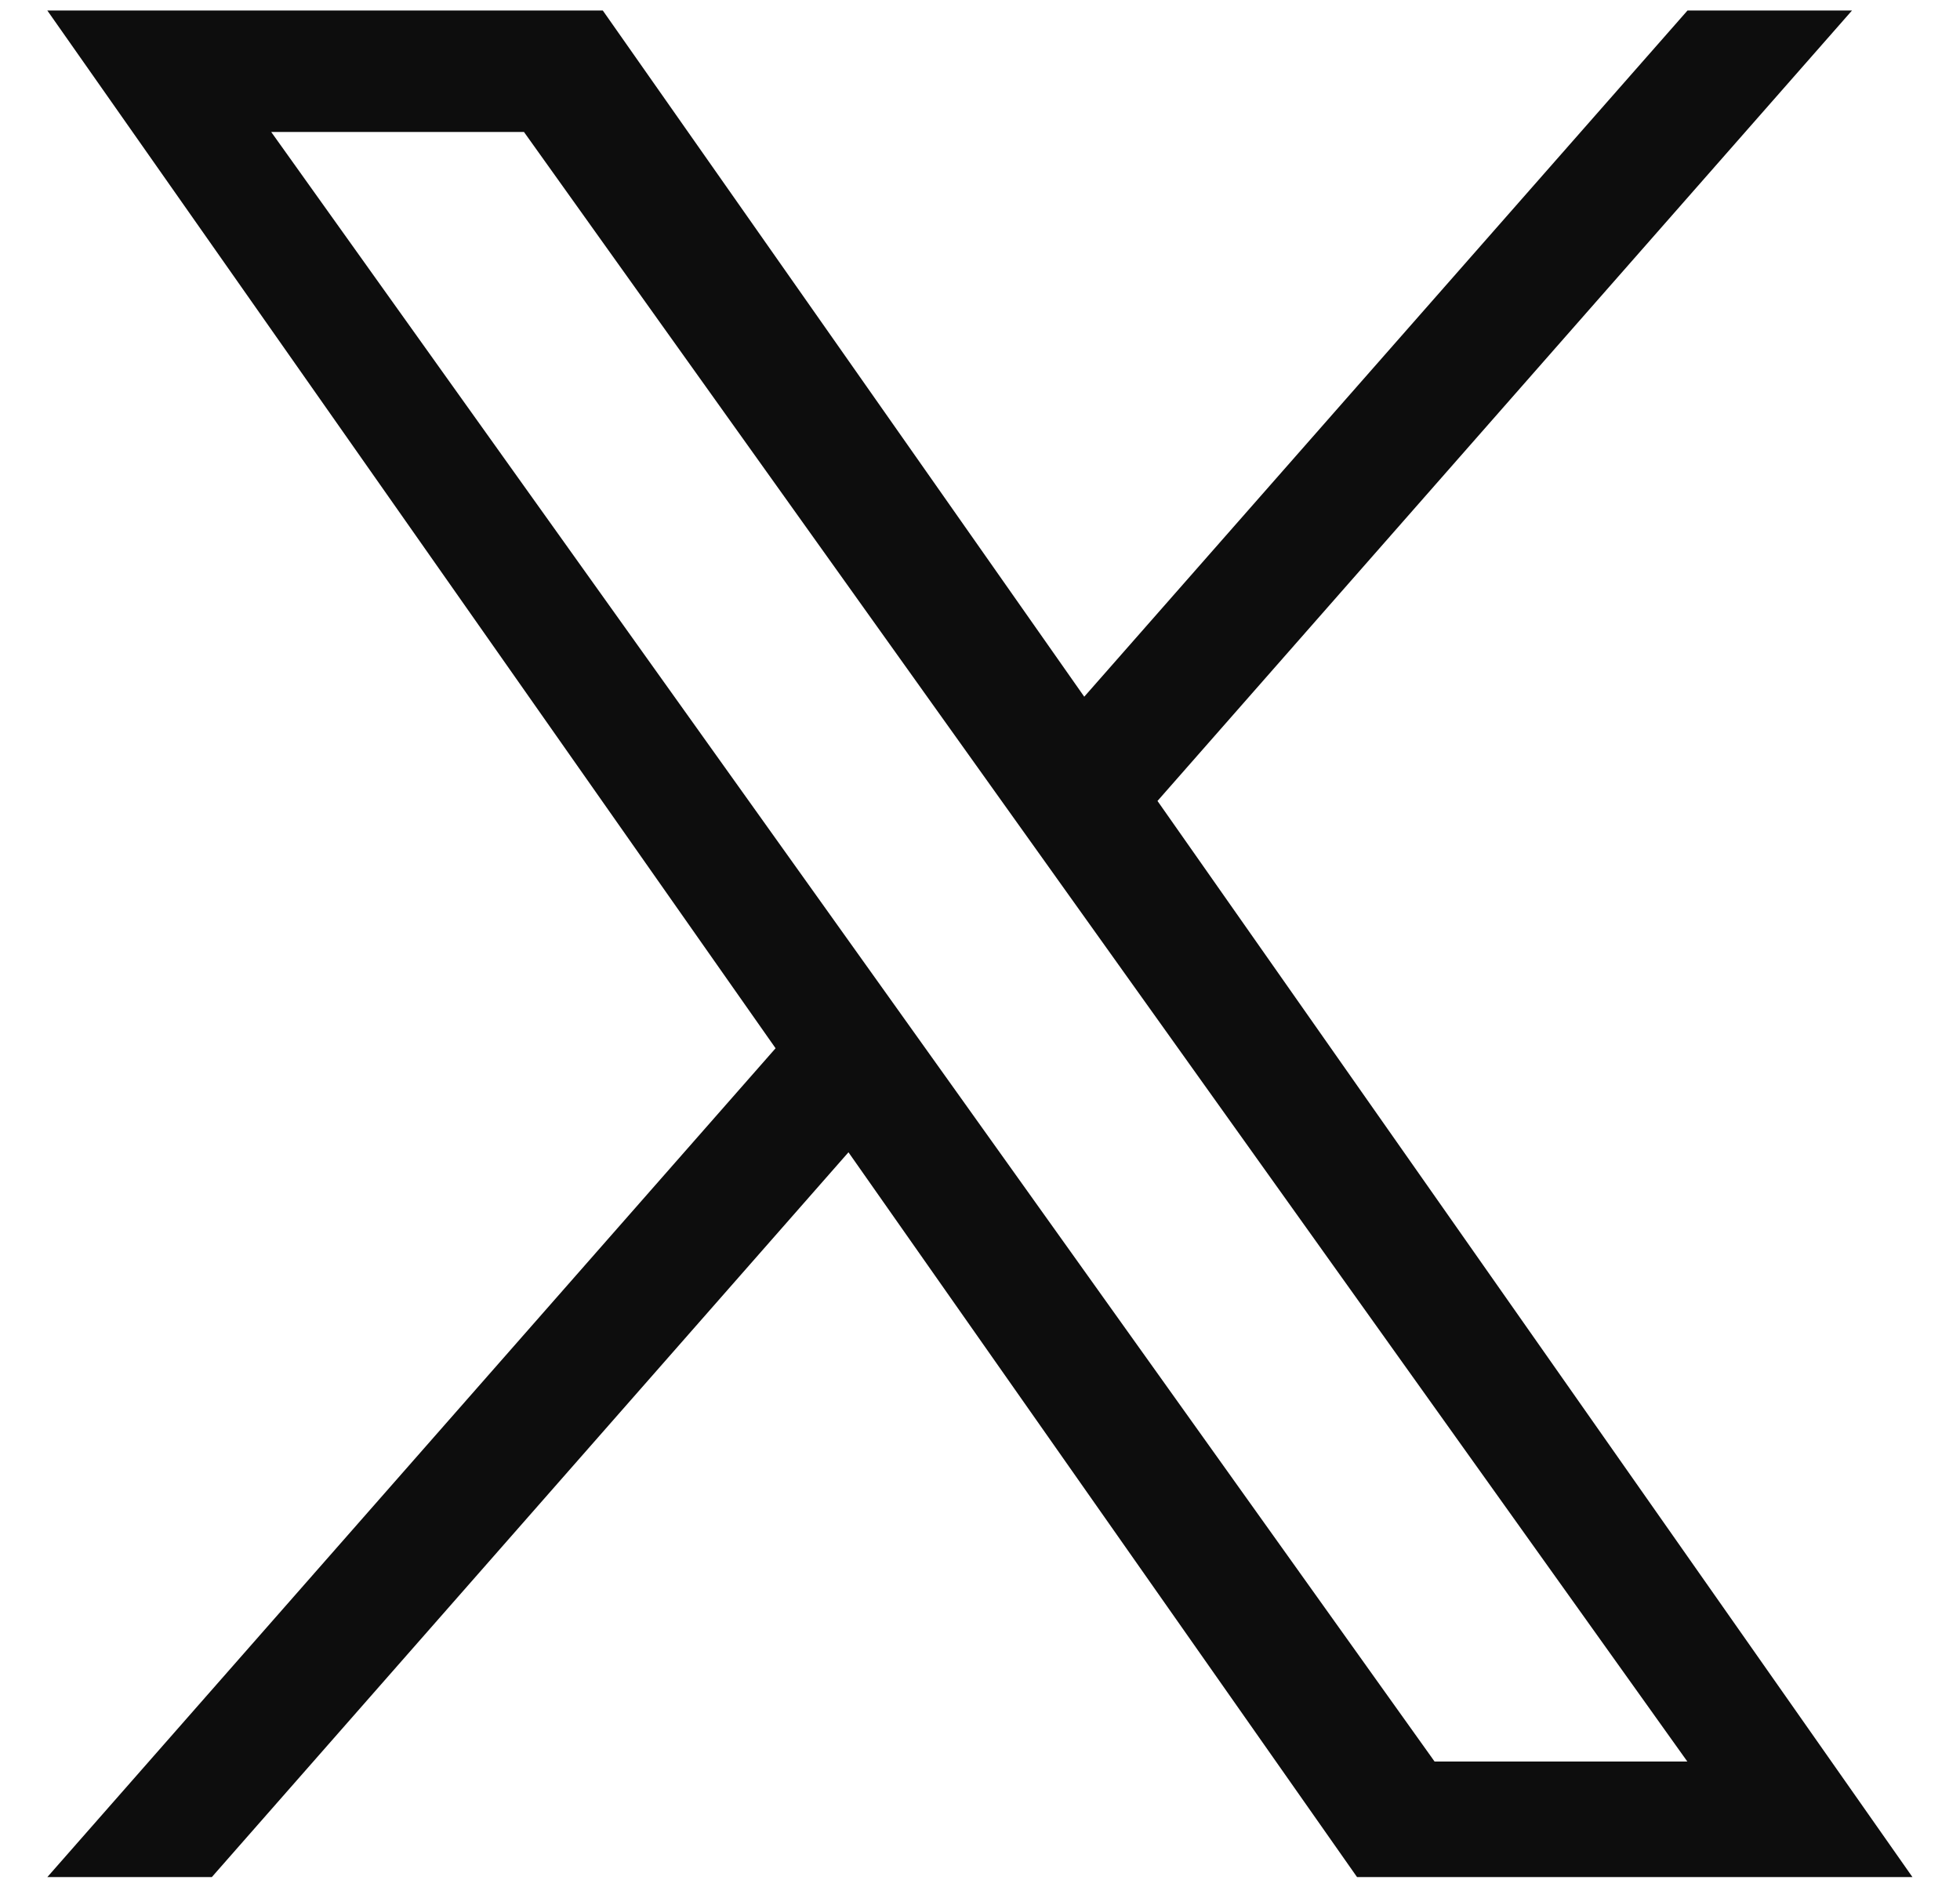 <svg width="27" height="26" viewBox="0 0 27 26" fill="none" xmlns="http://www.w3.org/2000/svg">
<path d="M15.945 11.034L25.512 0.145H23.246L14.936 9.598L8.304 0.145H0.652L10.684 14.441L0.652 25.859H2.918L11.688 15.874L18.694 25.859H26.345M3.736 1.818H7.218L23.244 24.267H19.762" fill="#0D0D0D"/>
</svg>
